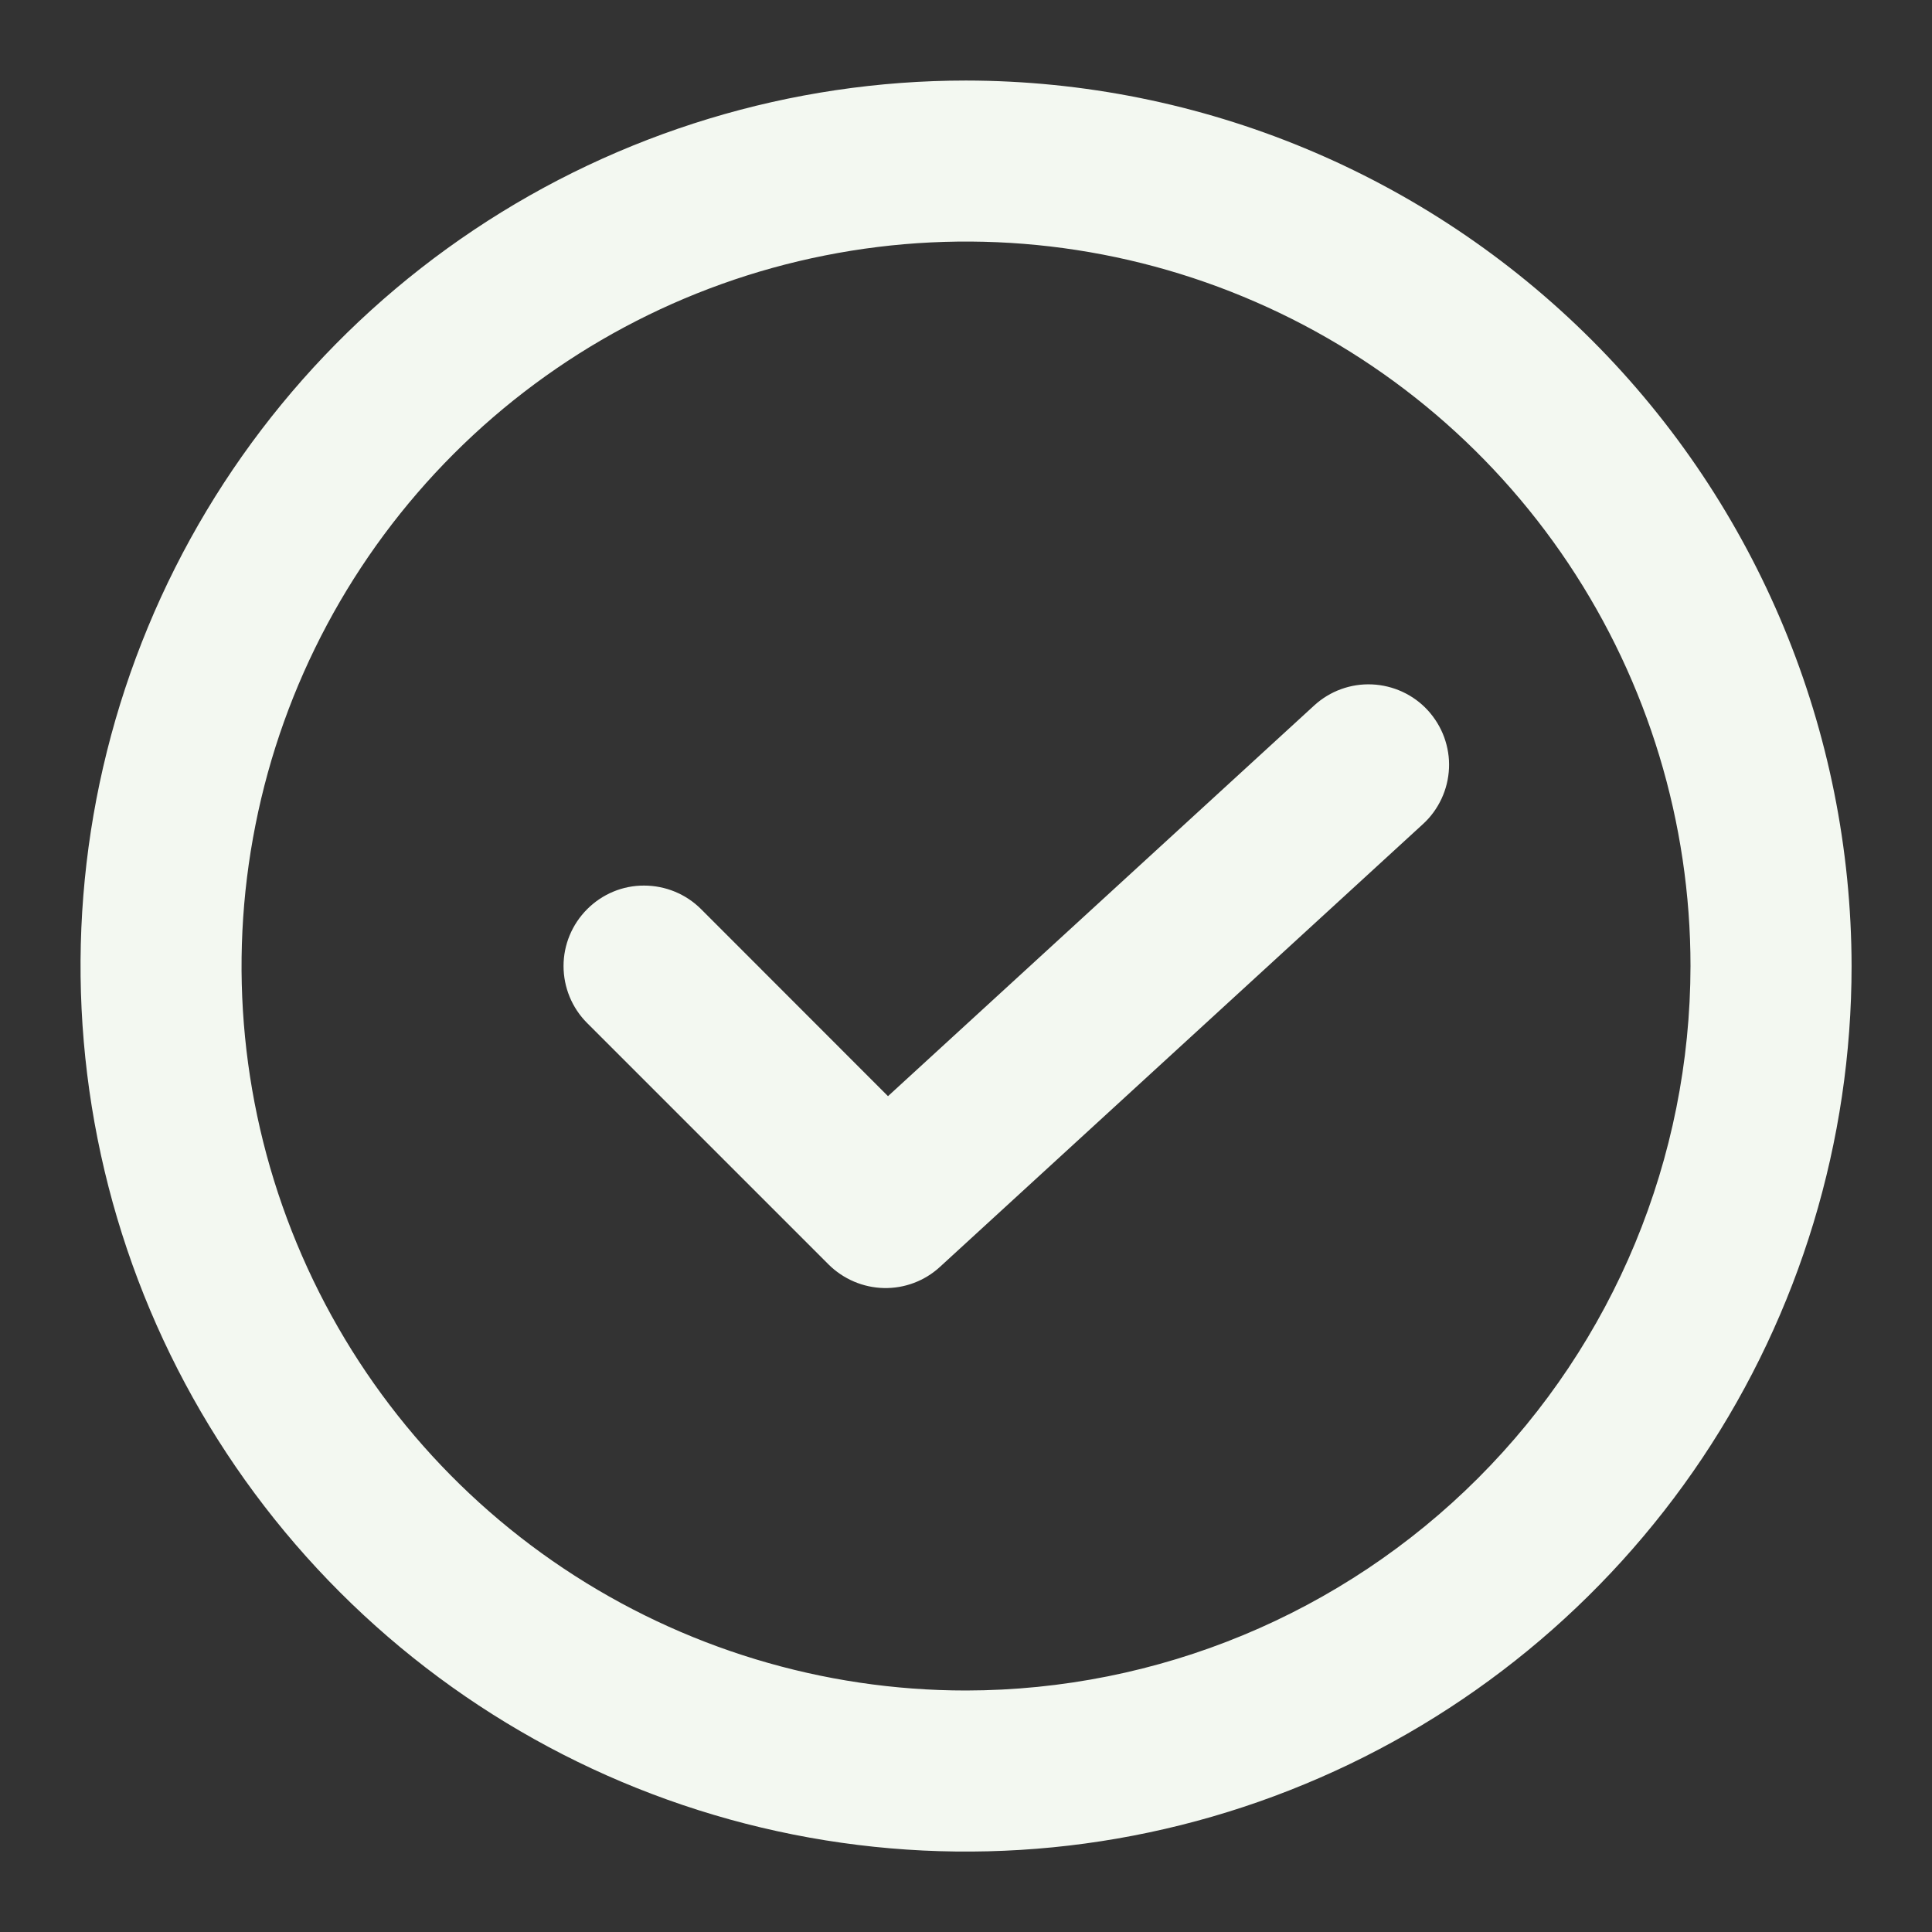 <svg width="16" height="16" viewBox="0 0 16 16" fill="none" xmlns="http://www.w3.org/2000/svg">
<rect x="0" y="0" width="16" height="16" fill="#333333" stroke="none"/>
<path d="M8 0.667C6.55 0.667 5.132 1.097 3.926 1.903C2.72 2.709 1.78 3.854 1.225 5.194C0.67 6.534 0.525 8.008 0.808 9.431C1.091 10.854 1.789 12.16 2.815 13.186C3.84 14.211 5.147 14.91 6.57 15.193C7.992 15.476 9.467 15.331 10.807 14.775C12.147 14.22 13.292 13.28 14.098 12.075C14.904 10.868 15.334 9.451 15.334 8C15.331 6.056 14.558 4.192 13.183 2.817C11.809 1.443 9.945 0.669 8 0.667ZM8 14C6.814 14 5.654 13.648 4.667 12.989C3.68 12.33 2.911 11.393 2.457 10.296C2.003 9.2 1.884 7.994 2.116 6.83C2.347 5.666 2.919 4.597 3.758 3.758C4.597 2.919 5.666 2.347 6.83 2.116C7.994 1.884 9.2 2.003 10.296 2.457C11.393 2.911 12.33 3.68 12.989 4.667C13.648 5.654 14 6.814 14 8C13.998 9.591 13.366 11.116 12.241 12.241C11.116 13.366 9.591 13.998 8 14ZM11.825 5.883C11.884 5.948 11.93 6.023 11.96 6.105C11.99 6.188 12.004 6.275 12 6.362C11.996 6.45 11.975 6.536 11.938 6.615C11.901 6.694 11.849 6.766 11.784 6.825L7.784 10.492C7.658 10.608 7.491 10.671 7.319 10.667C7.148 10.663 6.984 10.593 6.862 10.472L4.862 8.472C4.737 8.347 4.667 8.177 4.667 8C4.667 7.823 4.738 7.654 4.863 7.529C4.988 7.404 5.157 7.333 5.334 7.334C5.511 7.334 5.681 7.404 5.806 7.529L7.354 9.078L10.884 5.842C11.014 5.723 11.186 5.66 11.363 5.668C11.539 5.676 11.706 5.753 11.825 5.883Z" fill="#F3F8F1"/>
</svg>
